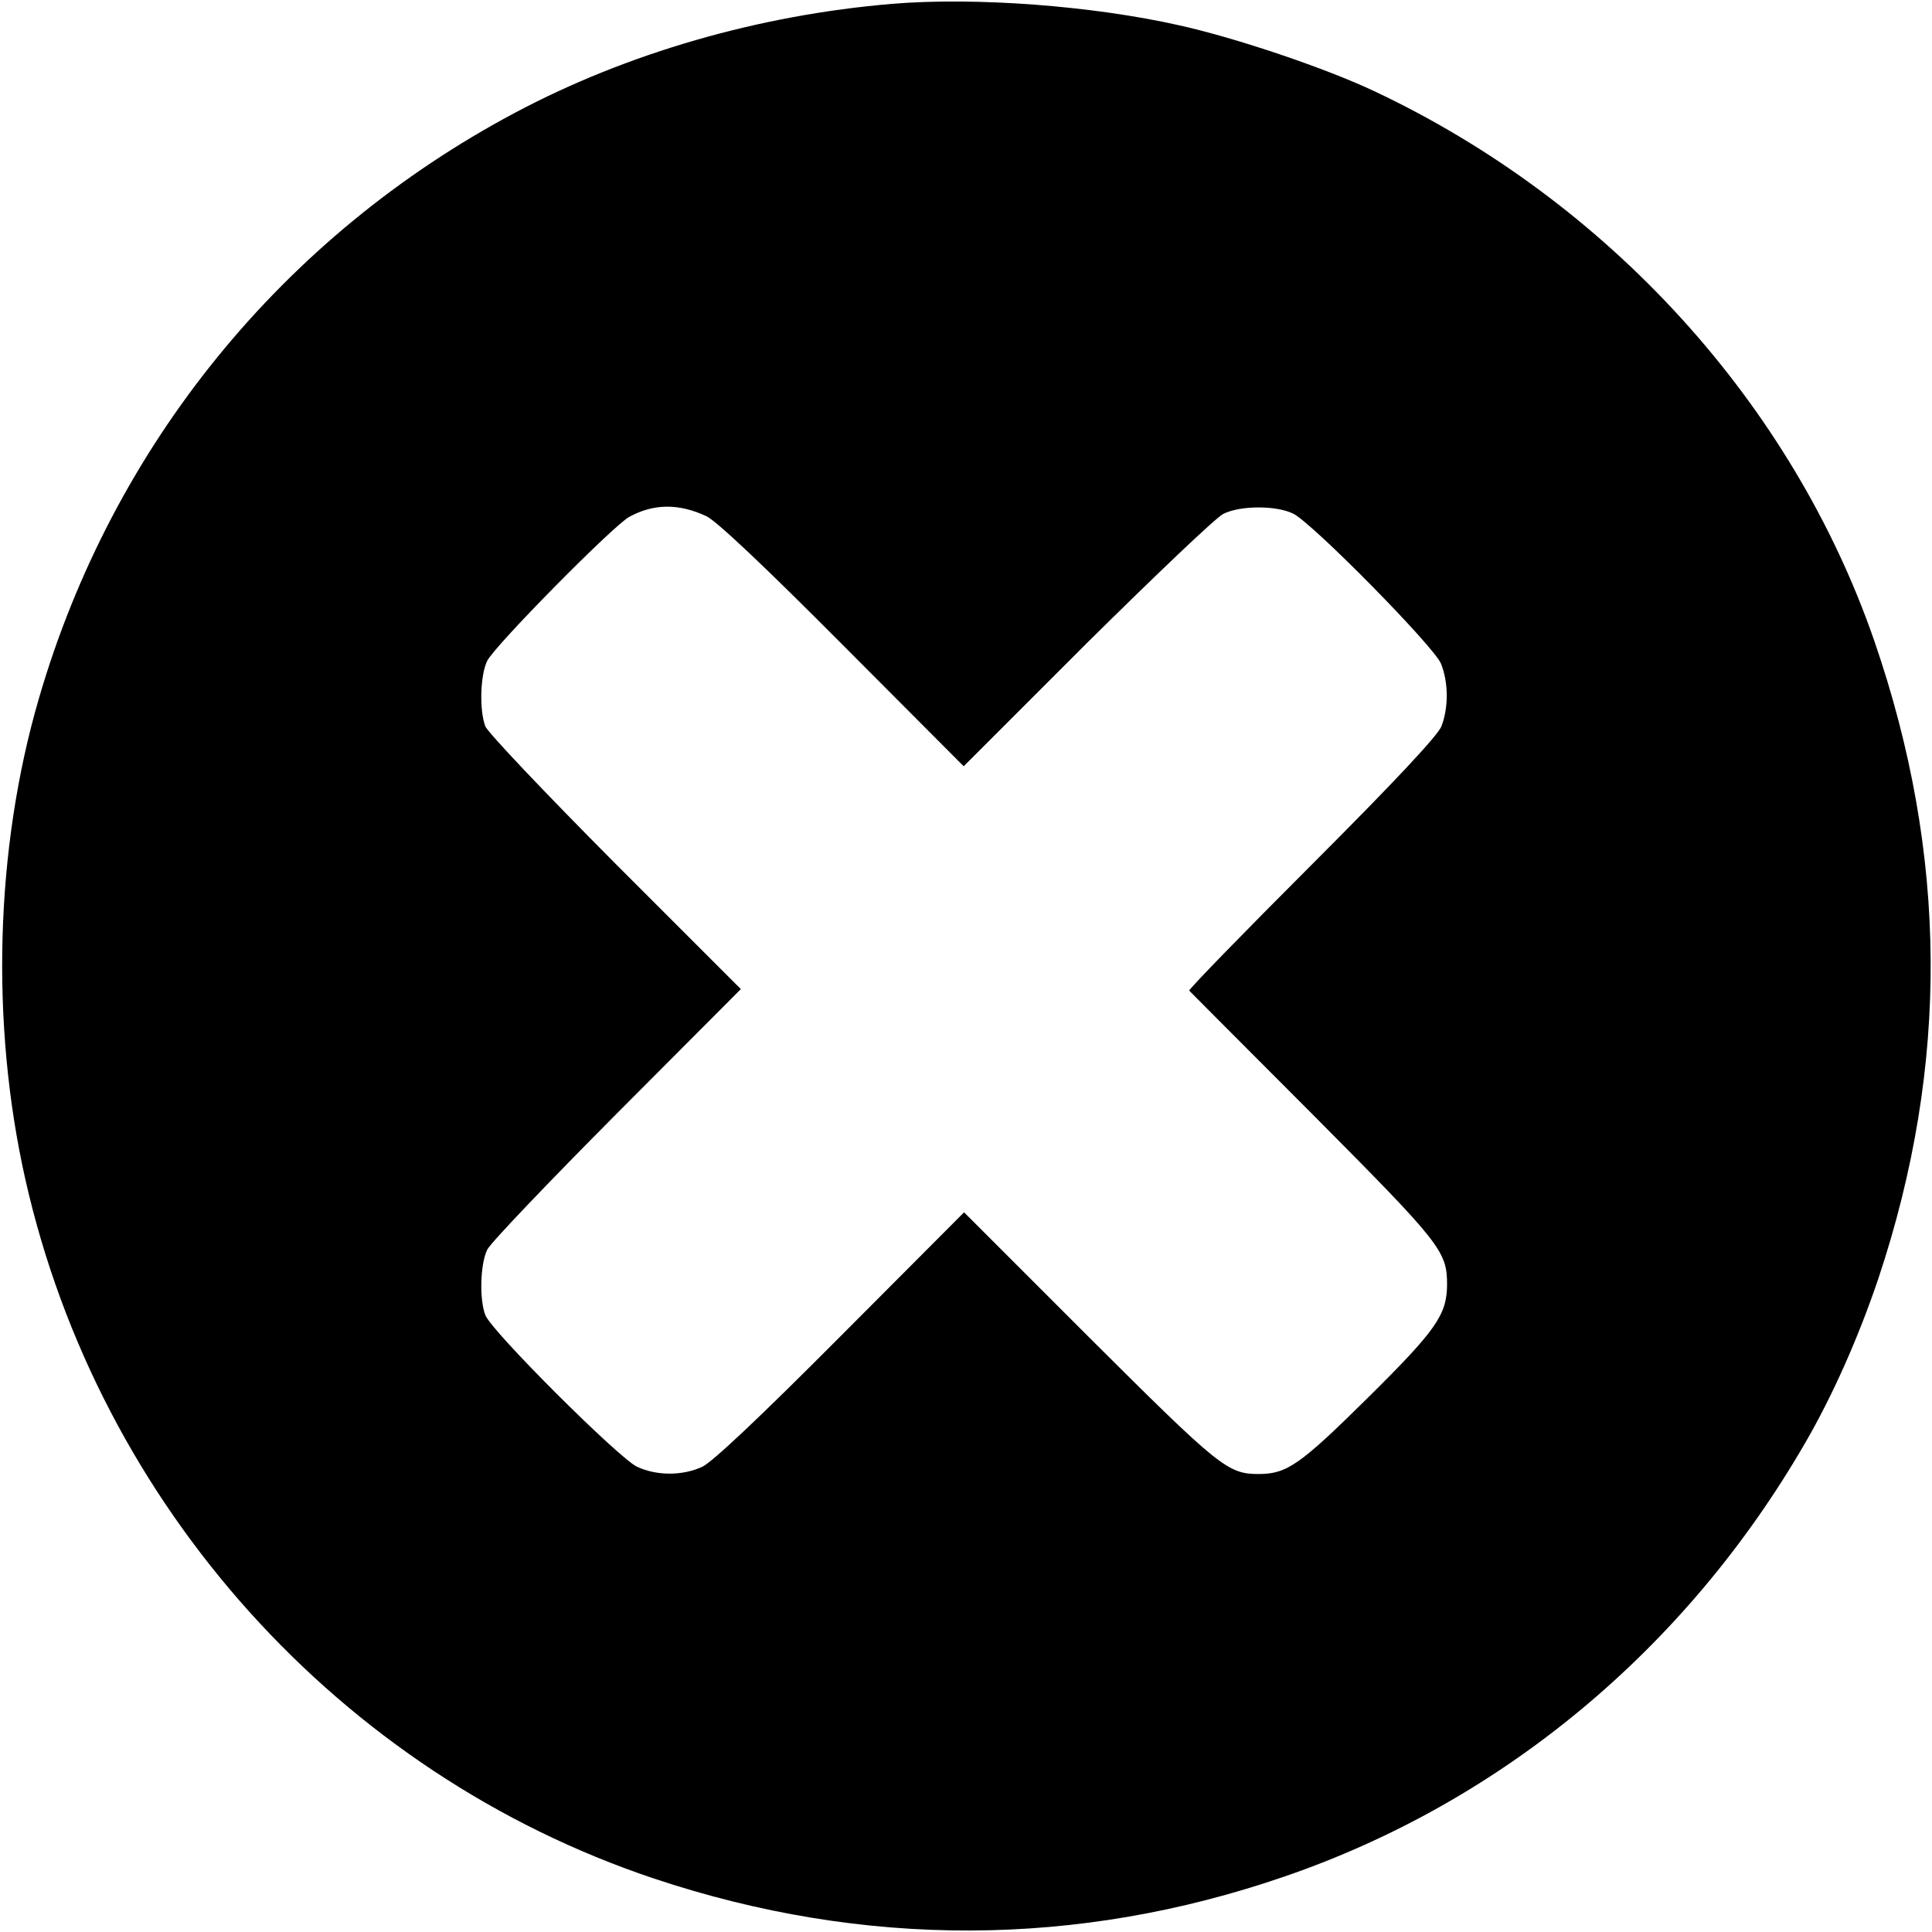 <?xml version="1.0" standalone="no"?>
<!DOCTYPE svg PUBLIC "-//W3C//DTD SVG 20010904//EN"
 "http://www.w3.org/TR/2001/REC-SVG-20010904/DTD/svg10.dtd">
<svg version="1.0" xmlns="http://www.w3.org/2000/svg"
 width="502pt" height="502pt" viewBox="0 0 502 502"
 preserveAspectRatio="xMidYMid meet">

<g transform="translate(0,502) scale(0.1,-0.1)"
fill="#000000" stroke="none">
<path d="M2318 5010 c-346 -29 -688 -128 -978 -282 -605 -321 -1048 -866
-1239 -1523 -114 -391 -126 -846 -35 -1250 191 -847 817 -1543 1633 -1816 545
-182 1101 -180 1638 5 566 194 1044 592 1353 1126 72 124 139 275 191 429 184
553 181 1099 -11 1656 -213 616 -690 1141 -1299 1428 -127 60 -358 138 -506
171 -226 51 -530 74 -747 56z m-483 -1331 c26 -12 149 -128 354 -334 l315
-316 320 320 c177 175 336 327 355 336 45 22 138 22 182 0 52 -27 364 -344
383 -389 20 -49 20 -116 1 -164 -11 -25 -121 -143 -337 -359 -177 -177 -320
-324 -318 -327 3 -3 147 -148 322 -323 334 -336 348 -354 348 -442 -1 -77 -27
-116 -206 -293 -176 -174 -210 -198 -284 -198 -80 0 -102 18 -440 355 l-325
325 -320 -321 c-208 -209 -334 -328 -360 -340 -51 -24 -119 -24 -170 0 -48 23
-379 353 -394 394 -16 42 -13 133 5 170 9 18 161 177 337 354 l322 323 -327
327 c-180 181 -332 341 -337 356 -16 42 -13 134 5 170 20 40 328 352 369 374
64 35 129 35 200 2z"/>
</g>
</svg>
